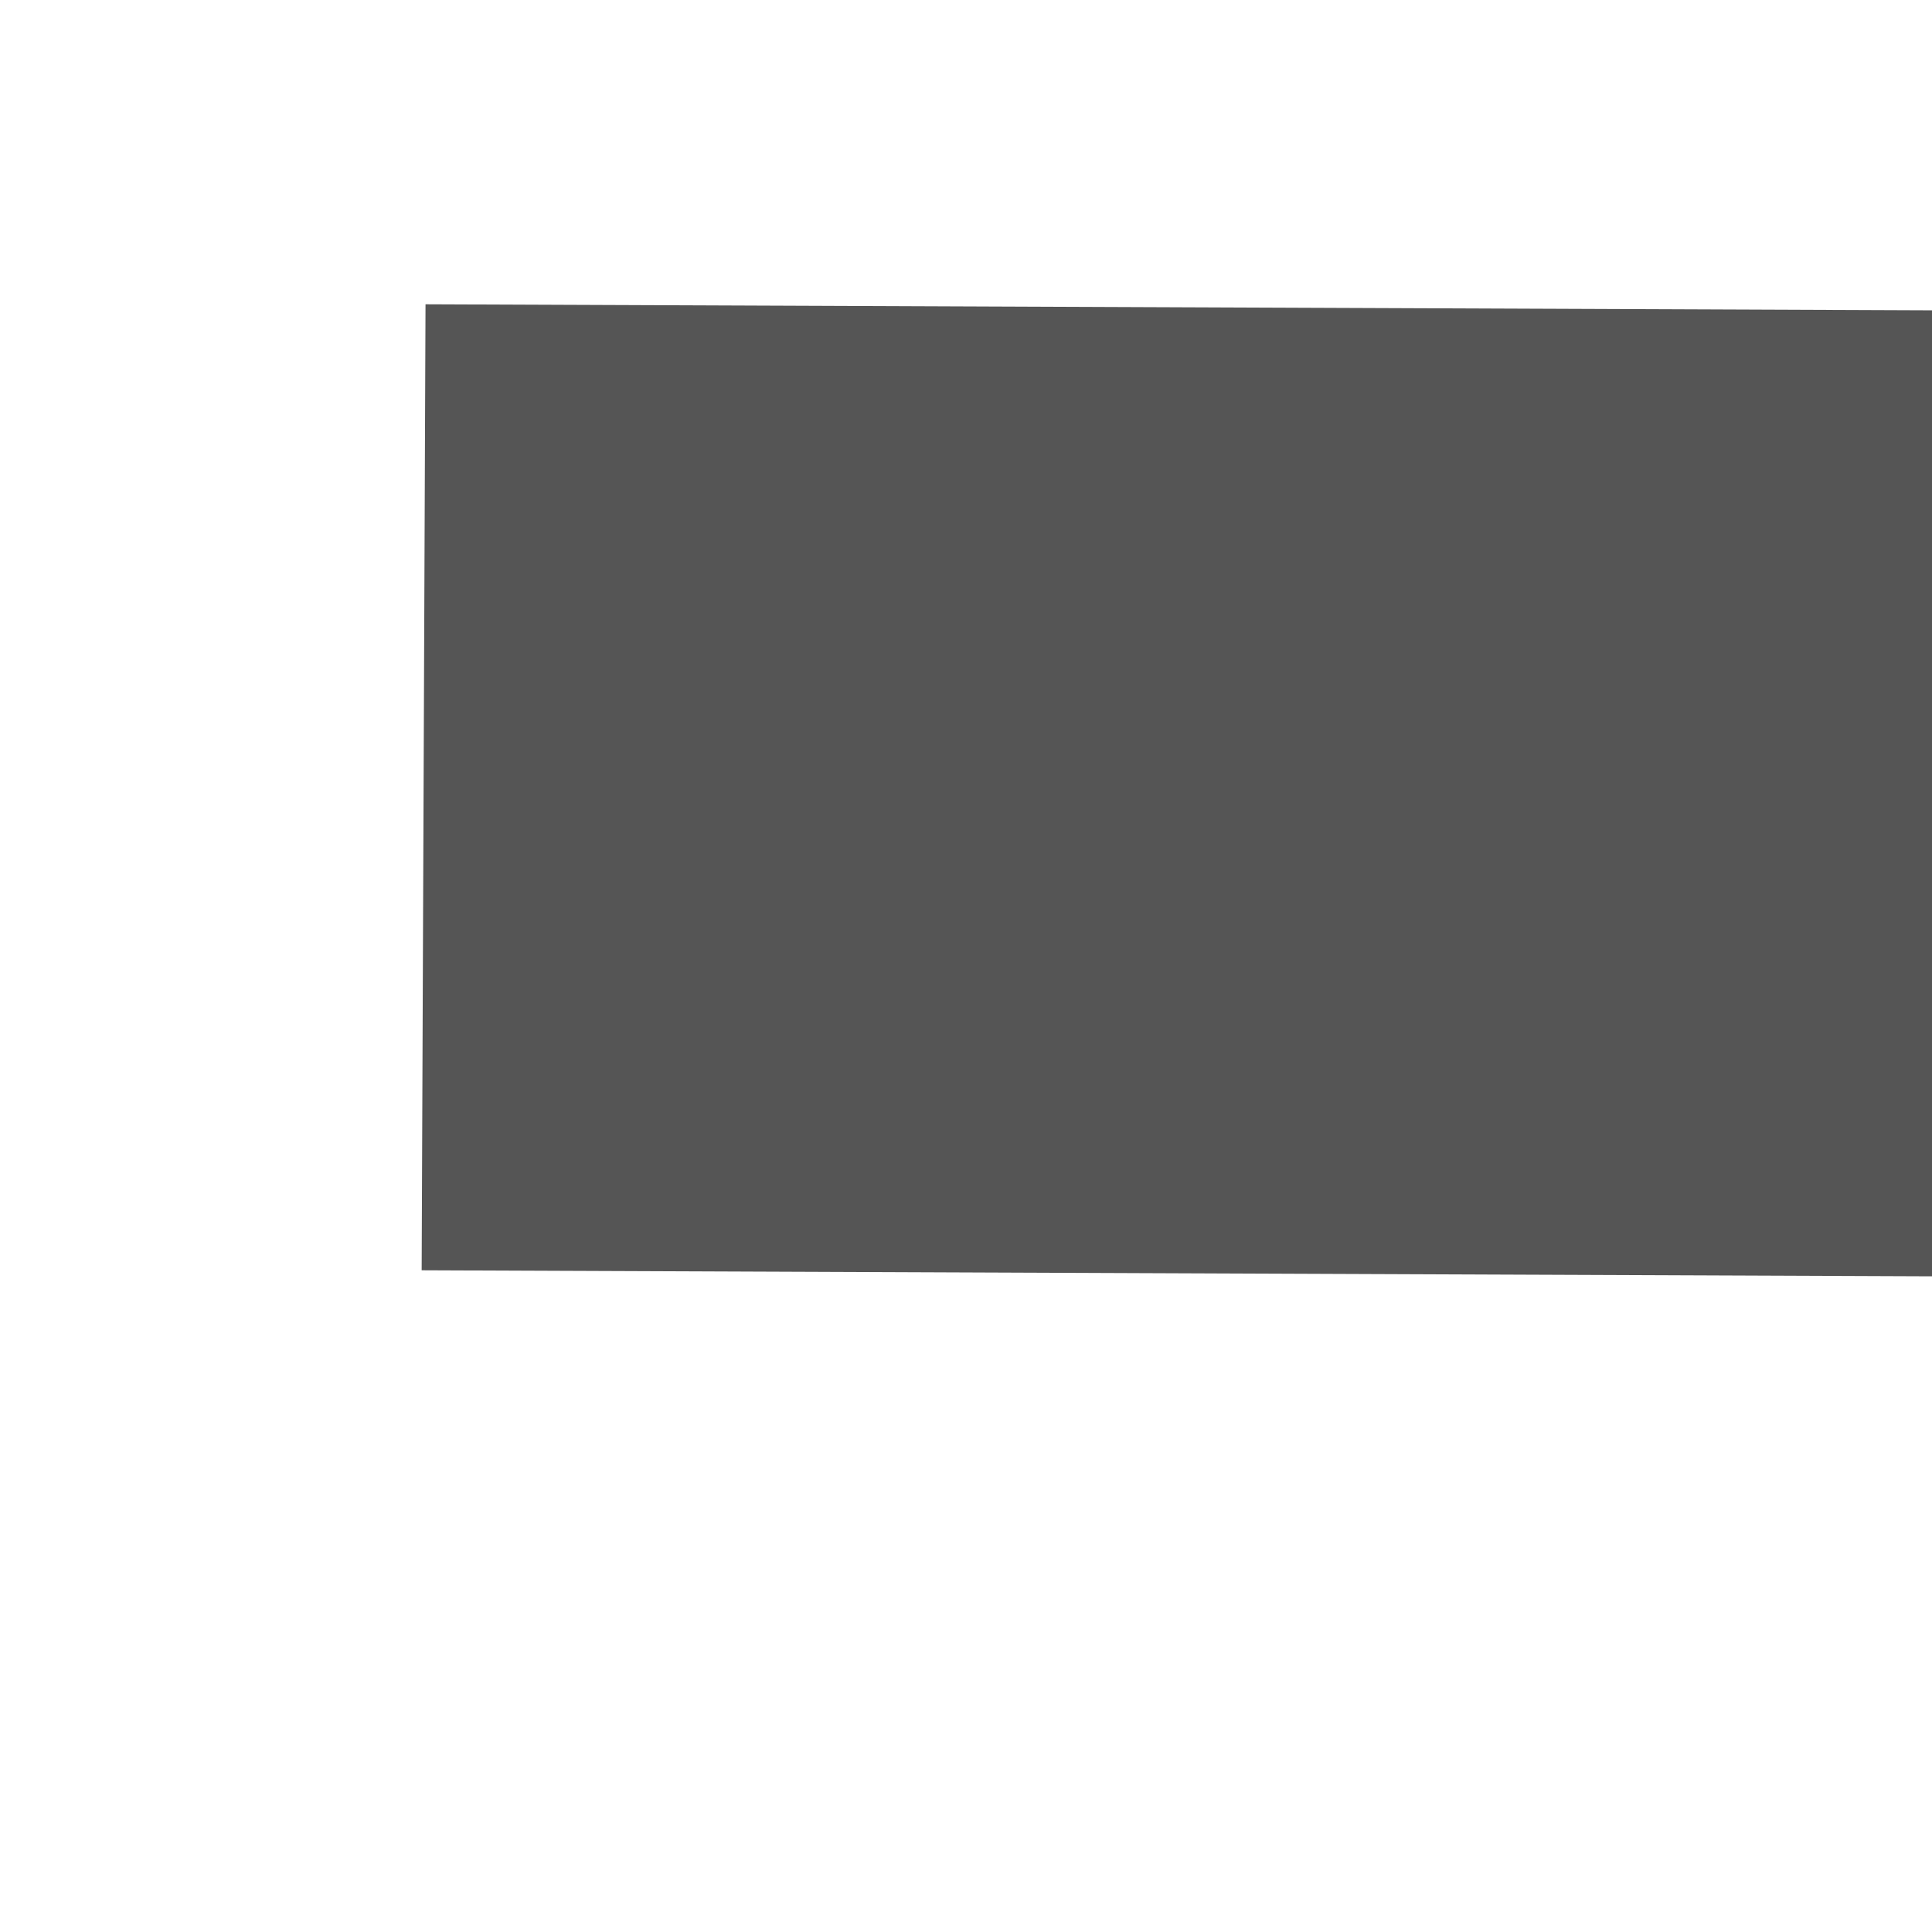 ﻿<?xml version="1.0" encoding="utf-8"?>
<svg version="1.1" xmlns:xlink="http://www.w3.org/1999/xlink" width="4px" height="4px" preserveAspectRatio="xMinYMid meet" viewBox="360 345  4 2" xmlns="http://www.w3.org/2000/svg">
  <path d="M 631 353.6  L 638 346  L 631 338.4  L 631 353.6  Z " fill-rule="nonzero" fill="#555555" stroke="none" transform="matrix(1 0.004 -0.004 1 1.261 -1.814 )" />
  <path d="M 361 346  L 632 346  " stroke-width="2" stroke="#555555" fill="none" transform="matrix(1 0.004 -0.004 1 1.261 -1.814 )" />
</svg>